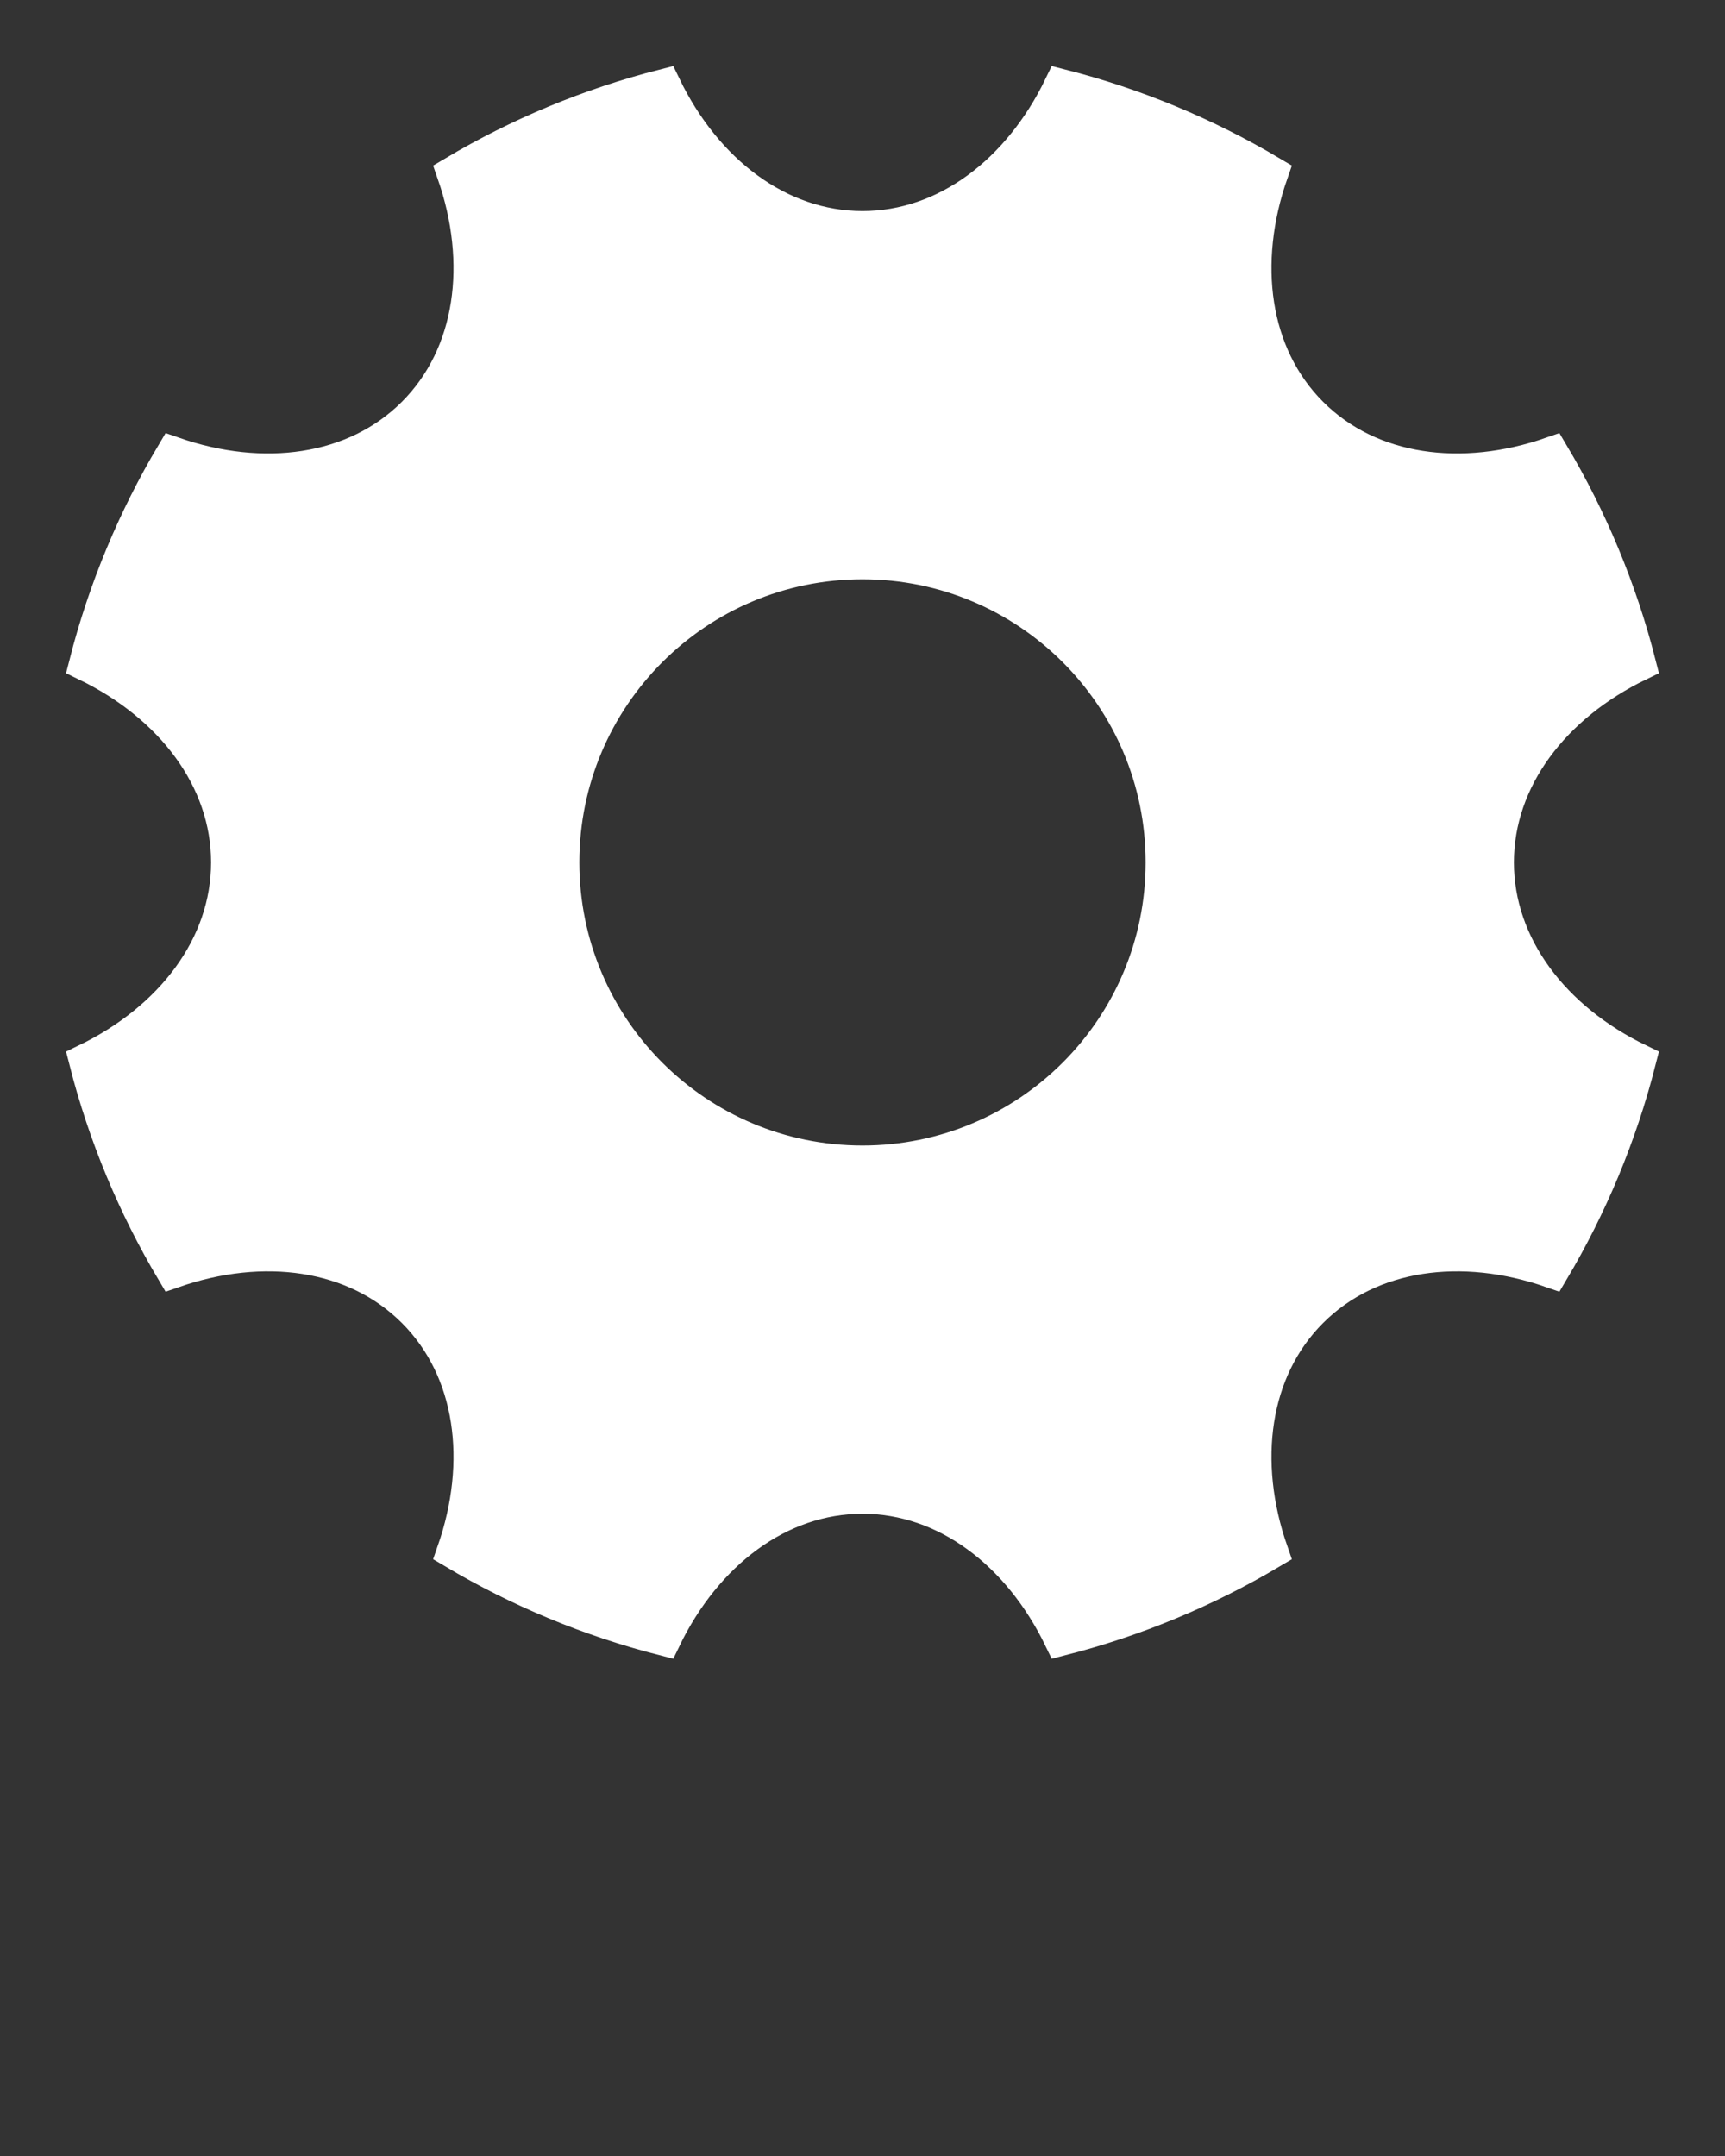 <svg xmlns="http://www.w3.org/2000/svg" xmlns:xlink="http://www.w3.org/1999/xlink" viewBox="0 0 100 125" version="1.1" x="0px" y="0px"><rect x="0" y="0" width="100" height="125" fill="#333333" stroke="none"/><title>cog</title><desc>Created with Sketch.</desc><g stroke="none" stroke-width="2" fill="#ffffff" fill-rule="evenodd"><g stroke="#ffffff"><path d="M38.487,5 C34.157,6.105 30.07,7.818 26.322,10.043 C28.127,15.228 27.44,20.568 24.004,24.004 C20.568,27.44 15.228,28.127 10.043,26.322 C7.818,30.07 6.105,34.157 5,38.487 C9.944,40.877 13.236,45.139 13.236,50 C13.236,54.861 9.944,59.123 5,61.513 C6.105,65.843 7.818,69.93 10.043,73.678 C15.228,71.873 20.568,72.56 24.004,75.996 C27.44,79.432 28.127,84.772 26.322,89.957 C30.07,92.182 34.157,93.895 38.487,95 C40.877,90.056 45.139,86.764 50,86.764 C54.861,86.764 59.123,90.056 61.513,95 C65.843,93.895 69.93,92.182 73.678,89.957 C71.873,84.772 72.56,79.432 75.996,75.996 C79.432,72.56 84.772,71.873 89.957,73.678 C92.182,69.93 93.895,65.843 95,61.513 C90.056,59.123 86.764,54.861 86.764,50 C86.764,45.139 90.056,40.877 95,38.487 C93.895,34.157 92.182,30.07 89.957,26.322 C84.772,28.127 79.432,27.44 75.996,24.004 C72.56,20.568 71.873,15.228 73.678,10.043 C69.93,7.818 65.843,6.105 61.513,5 C59.123,9.944 54.861,13.236 50,13.236 C45.139,13.236 40.877,9.944 38.487,5 Z M50,67.414 C59.618,67.414 67.414,59.618 67.414,50 C67.414,40.382 59.618,32.586 50,32.586 C40.382,32.586 32.586,40.382 32.586,50 C32.586,59.618 40.382,67.414 50,67.414 Z"/></g></g></svg>